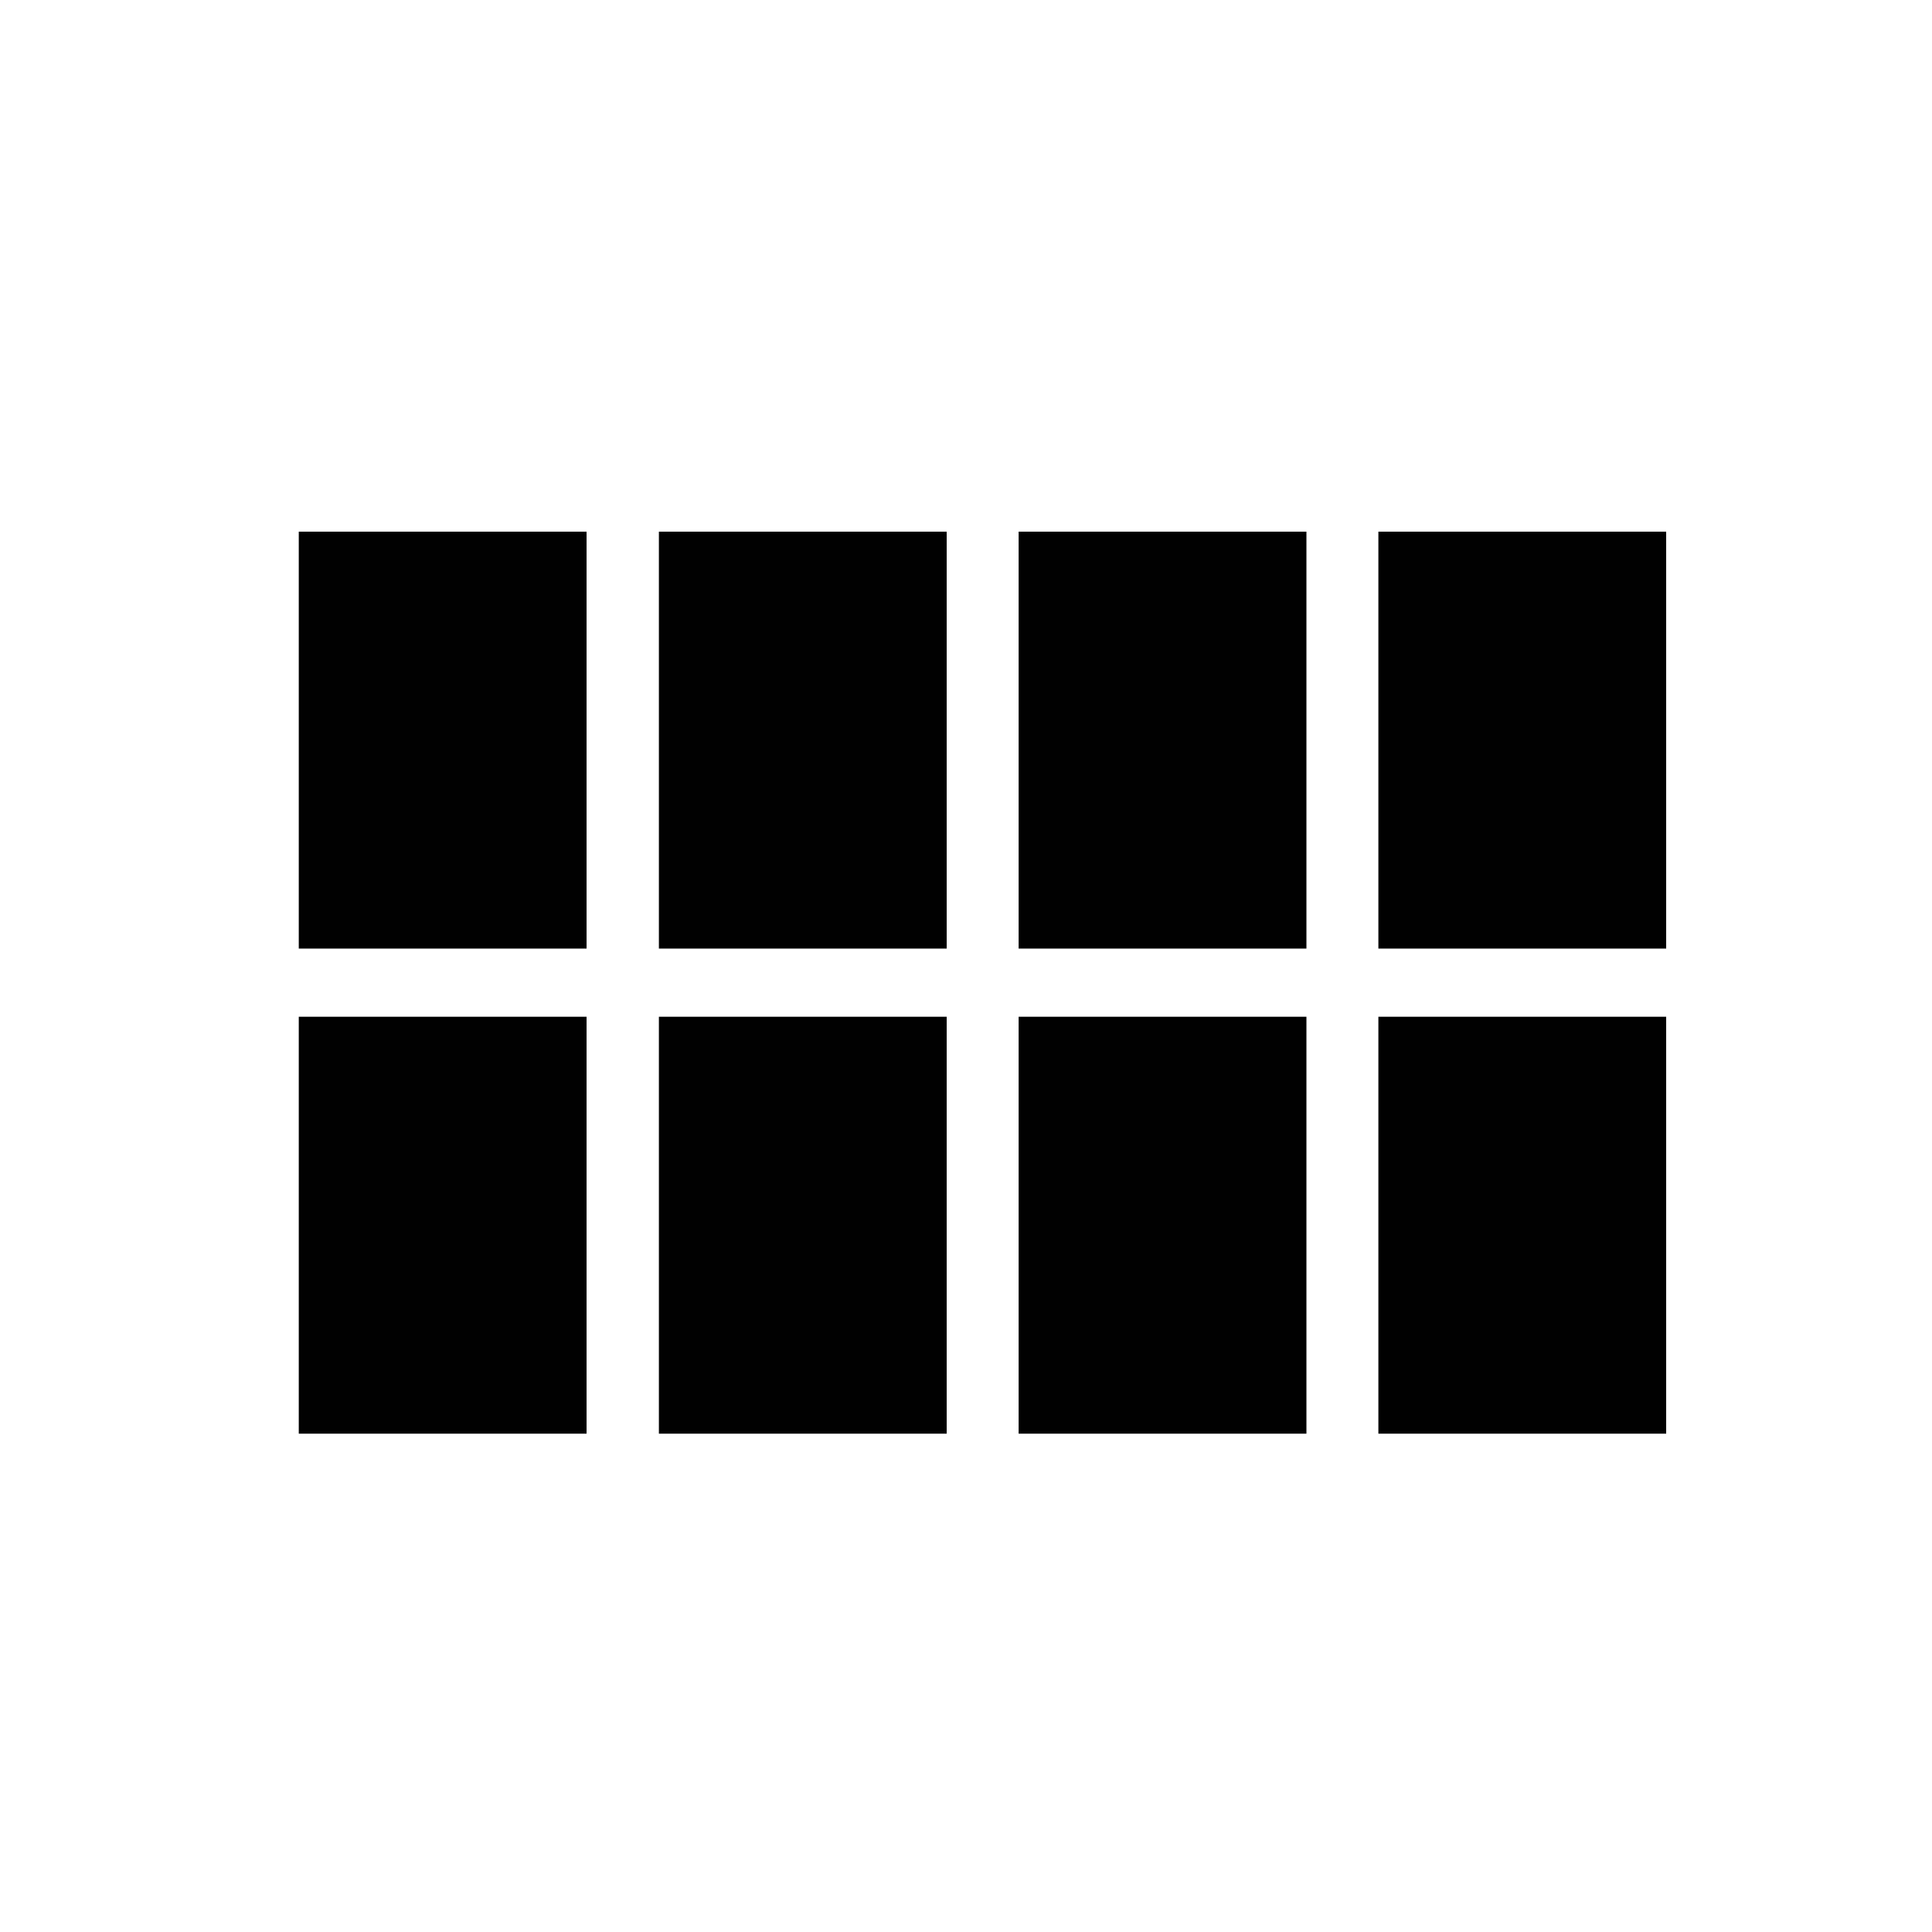 <svg id="Layer_1_copy" data-name="Layer 1 copy" xmlns="http://www.w3.org/2000/svg" viewBox="0 0 51.02 51.02"><defs><style>.cls-1{fill:#010101;}</style></defs><title>CC_pageicons_gridview_blk</title><rect class="cls-1" x="26.9" y="14.04" width="7.6" height="11.01"/><rect class="cls-1" x="7.89" y="26.85" width="7.6" height="11.01"/><rect class="cls-1" x="7.89" y="14.04" width="7.6" height="11.01"/><rect class="cls-1" x="17.4" y="14.04" width="7.6" height="11.01"/><rect class="cls-1" x="17.4" y="26.85" width="7.6" height="11.01"/><rect class="cls-1" x="36.4" y="26.85" width="7.6" height="11.01"/><rect class="cls-1" x="26.9" y="26.85" width="7.6" height="11.01"/><rect class="cls-1" x="36.4" y="14.04" width="7.6" height="11.01"/></svg>